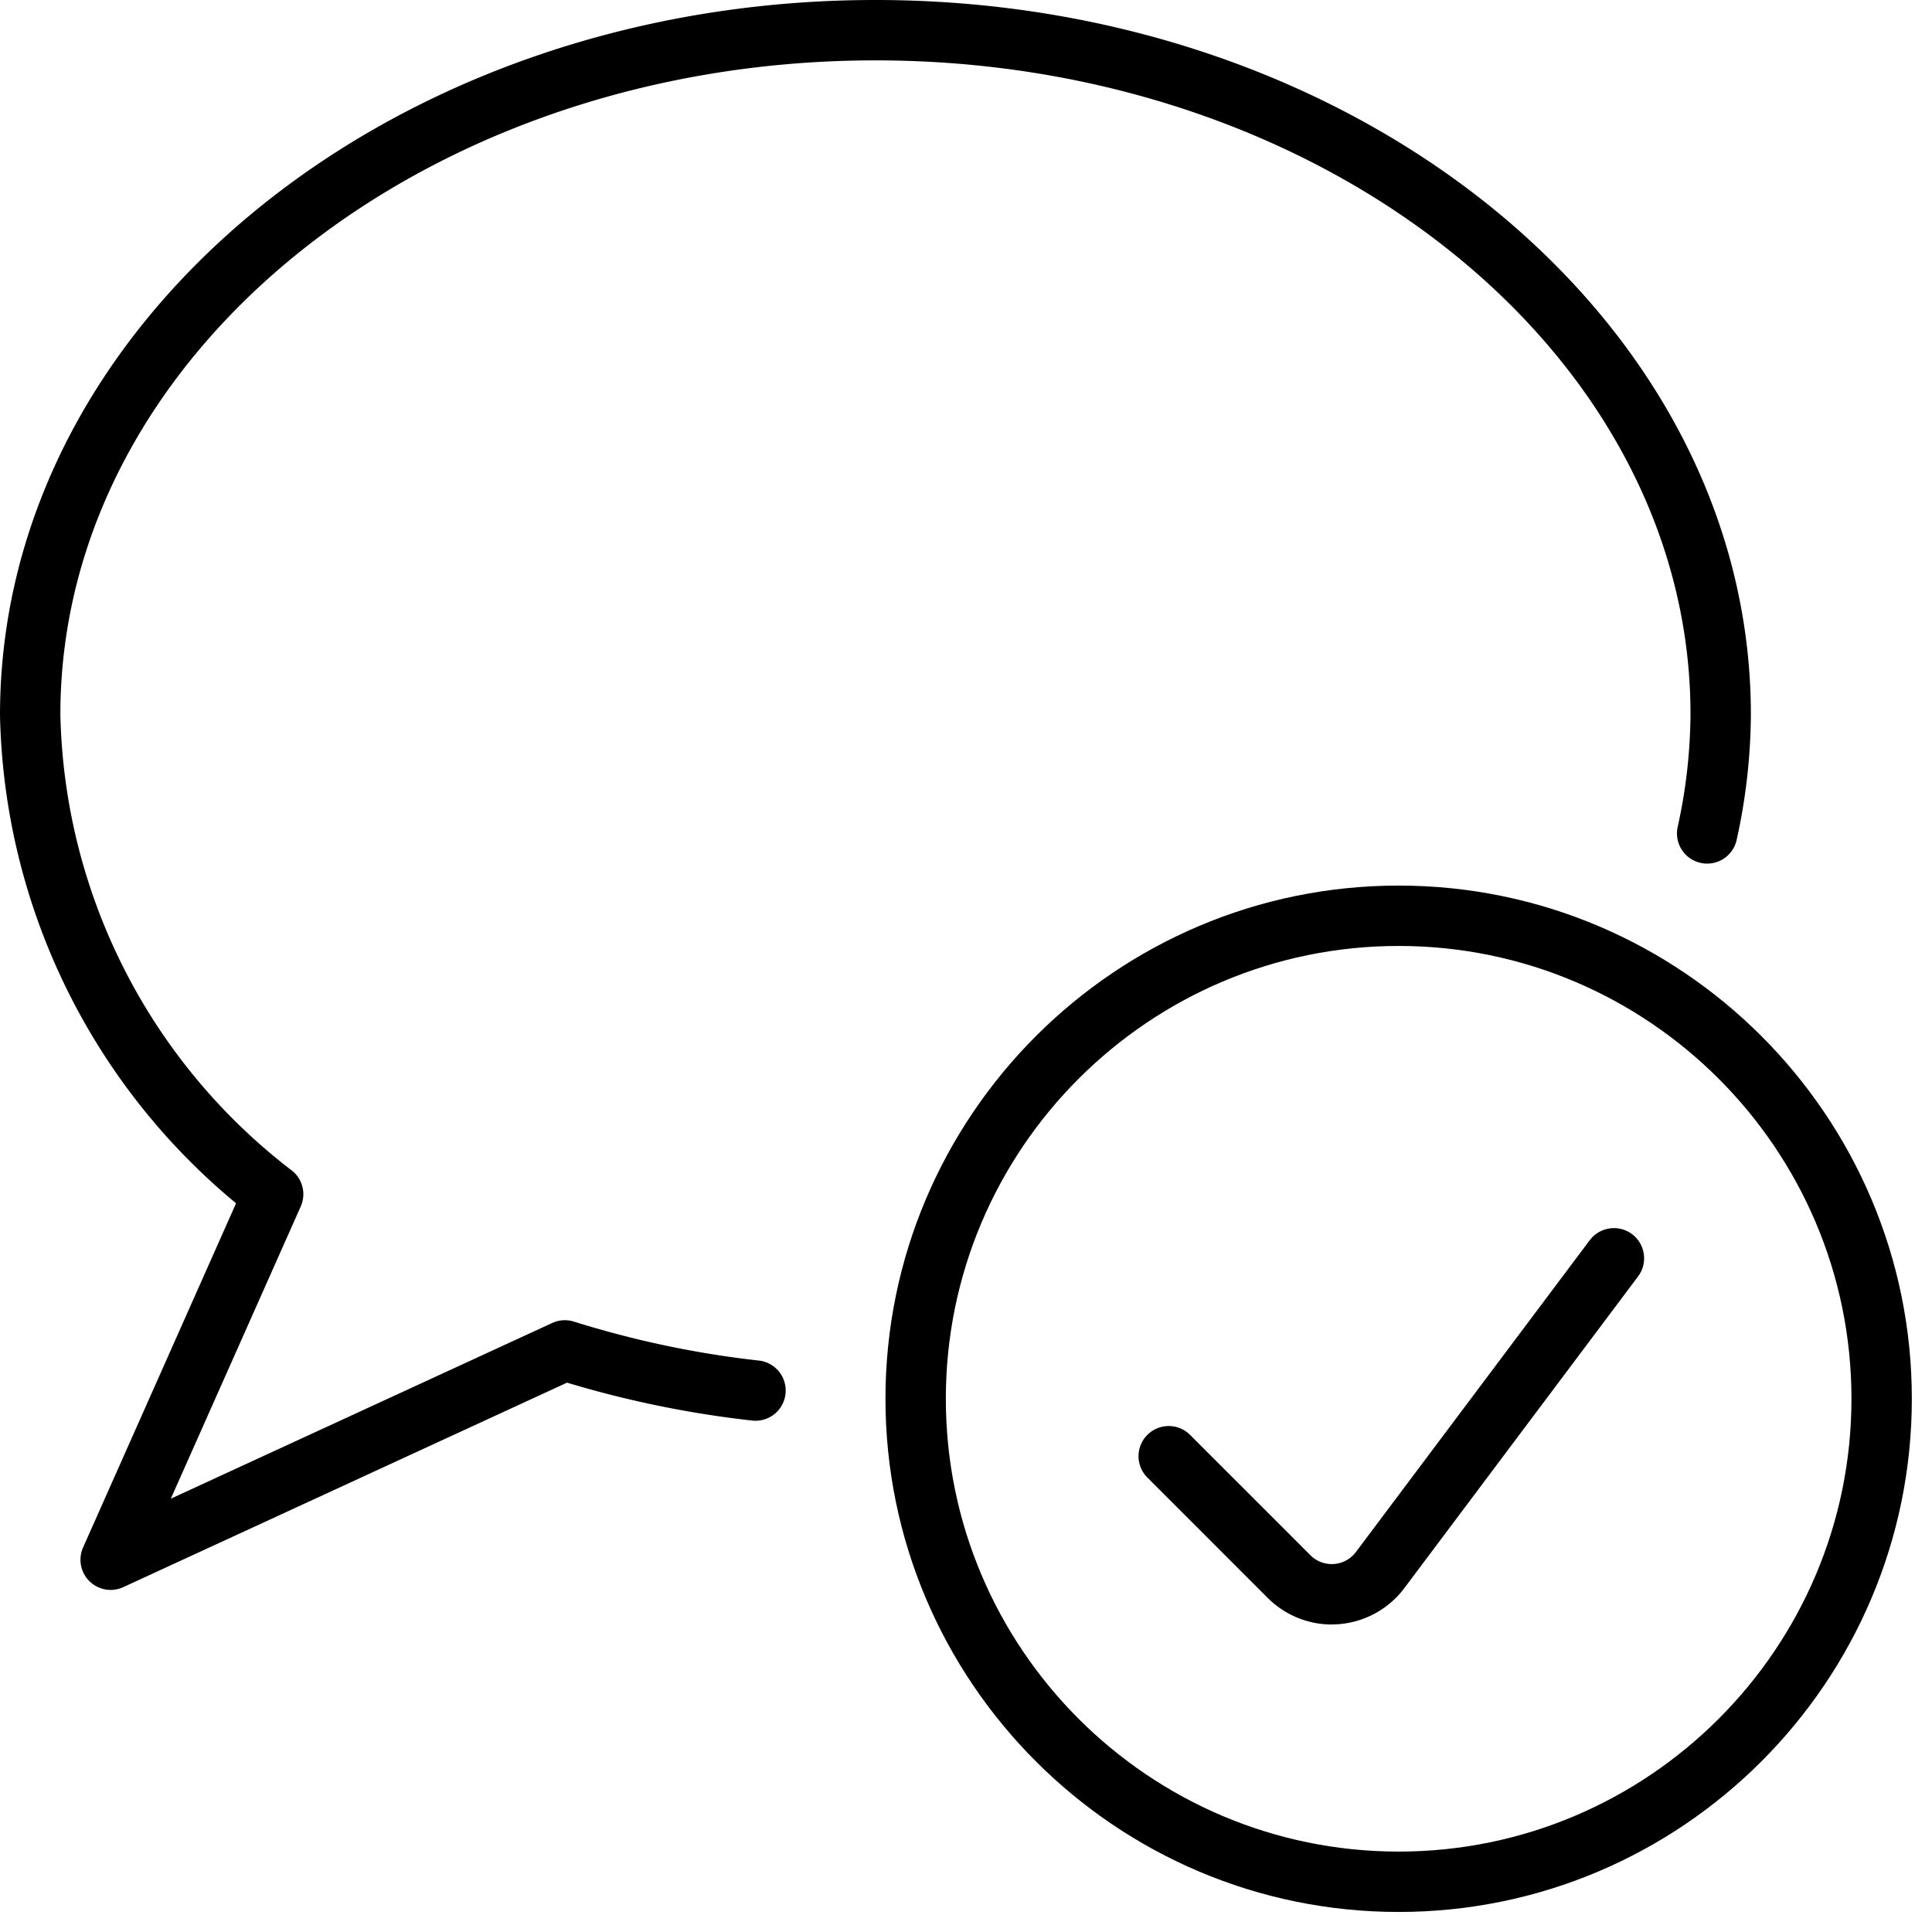 <svg xmlns="http://www.w3.org/2000/svg" viewBox="0 0 32 32" fill="currentColor"><g><path d="M23.166 15.668c-4.136 0-7.5 3.365-7.5 7.5s3.364 7.5 7.5 7.5 7.5-3.365 7.5-7.5-3.364-7.5-7.5-7.5m0 16c-4.686 0-8.5-3.814-8.5-8.5 0-4.687 3.814-8.5 8.5-8.5 4.688 0 8.5 3.813 8.5 8.5 0 4.686-3.813 8.5-8.5 8.5"/><path d="M22.06 26.907c-.397 0-.778-.157-1.062-.44l-2-2a.5.5 0 01.707-.707l2 2a.5.5 0 00.754-.055l3.872-5.163a.502.502 0 01.701-.101c.22.166.265.48.1.7l-3.873 5.165a1.506 1.506 0 01-1.2.6M1.833 26.334a.5.5 0 01-.457-.703L3.91 19.93A10.774 10.774 0 010 11.845C0 5.308 6.505 0 14.5 0S29 5.31 29 11.835a9.822 9.822 0 01-.236 2.078.5.5 0 01-.976-.218A8.869 8.869 0 0028 11.83C28 5.86 21.944 1 14.5 1S1 5.859 1 11.834a9.772 9.772 0 003.829 7.55c.183.14.246.387.152.599l-2.152 4.84 6.317-2.91a.498.498 0 01.36-.023c.993.311 2.024.53 3.063.645a.5.5 0 01-.111.994 17.252 17.252 0 01-3.066-.628l-7.35 3.387a.496.496 0 01-.209.046"/></g></svg>
